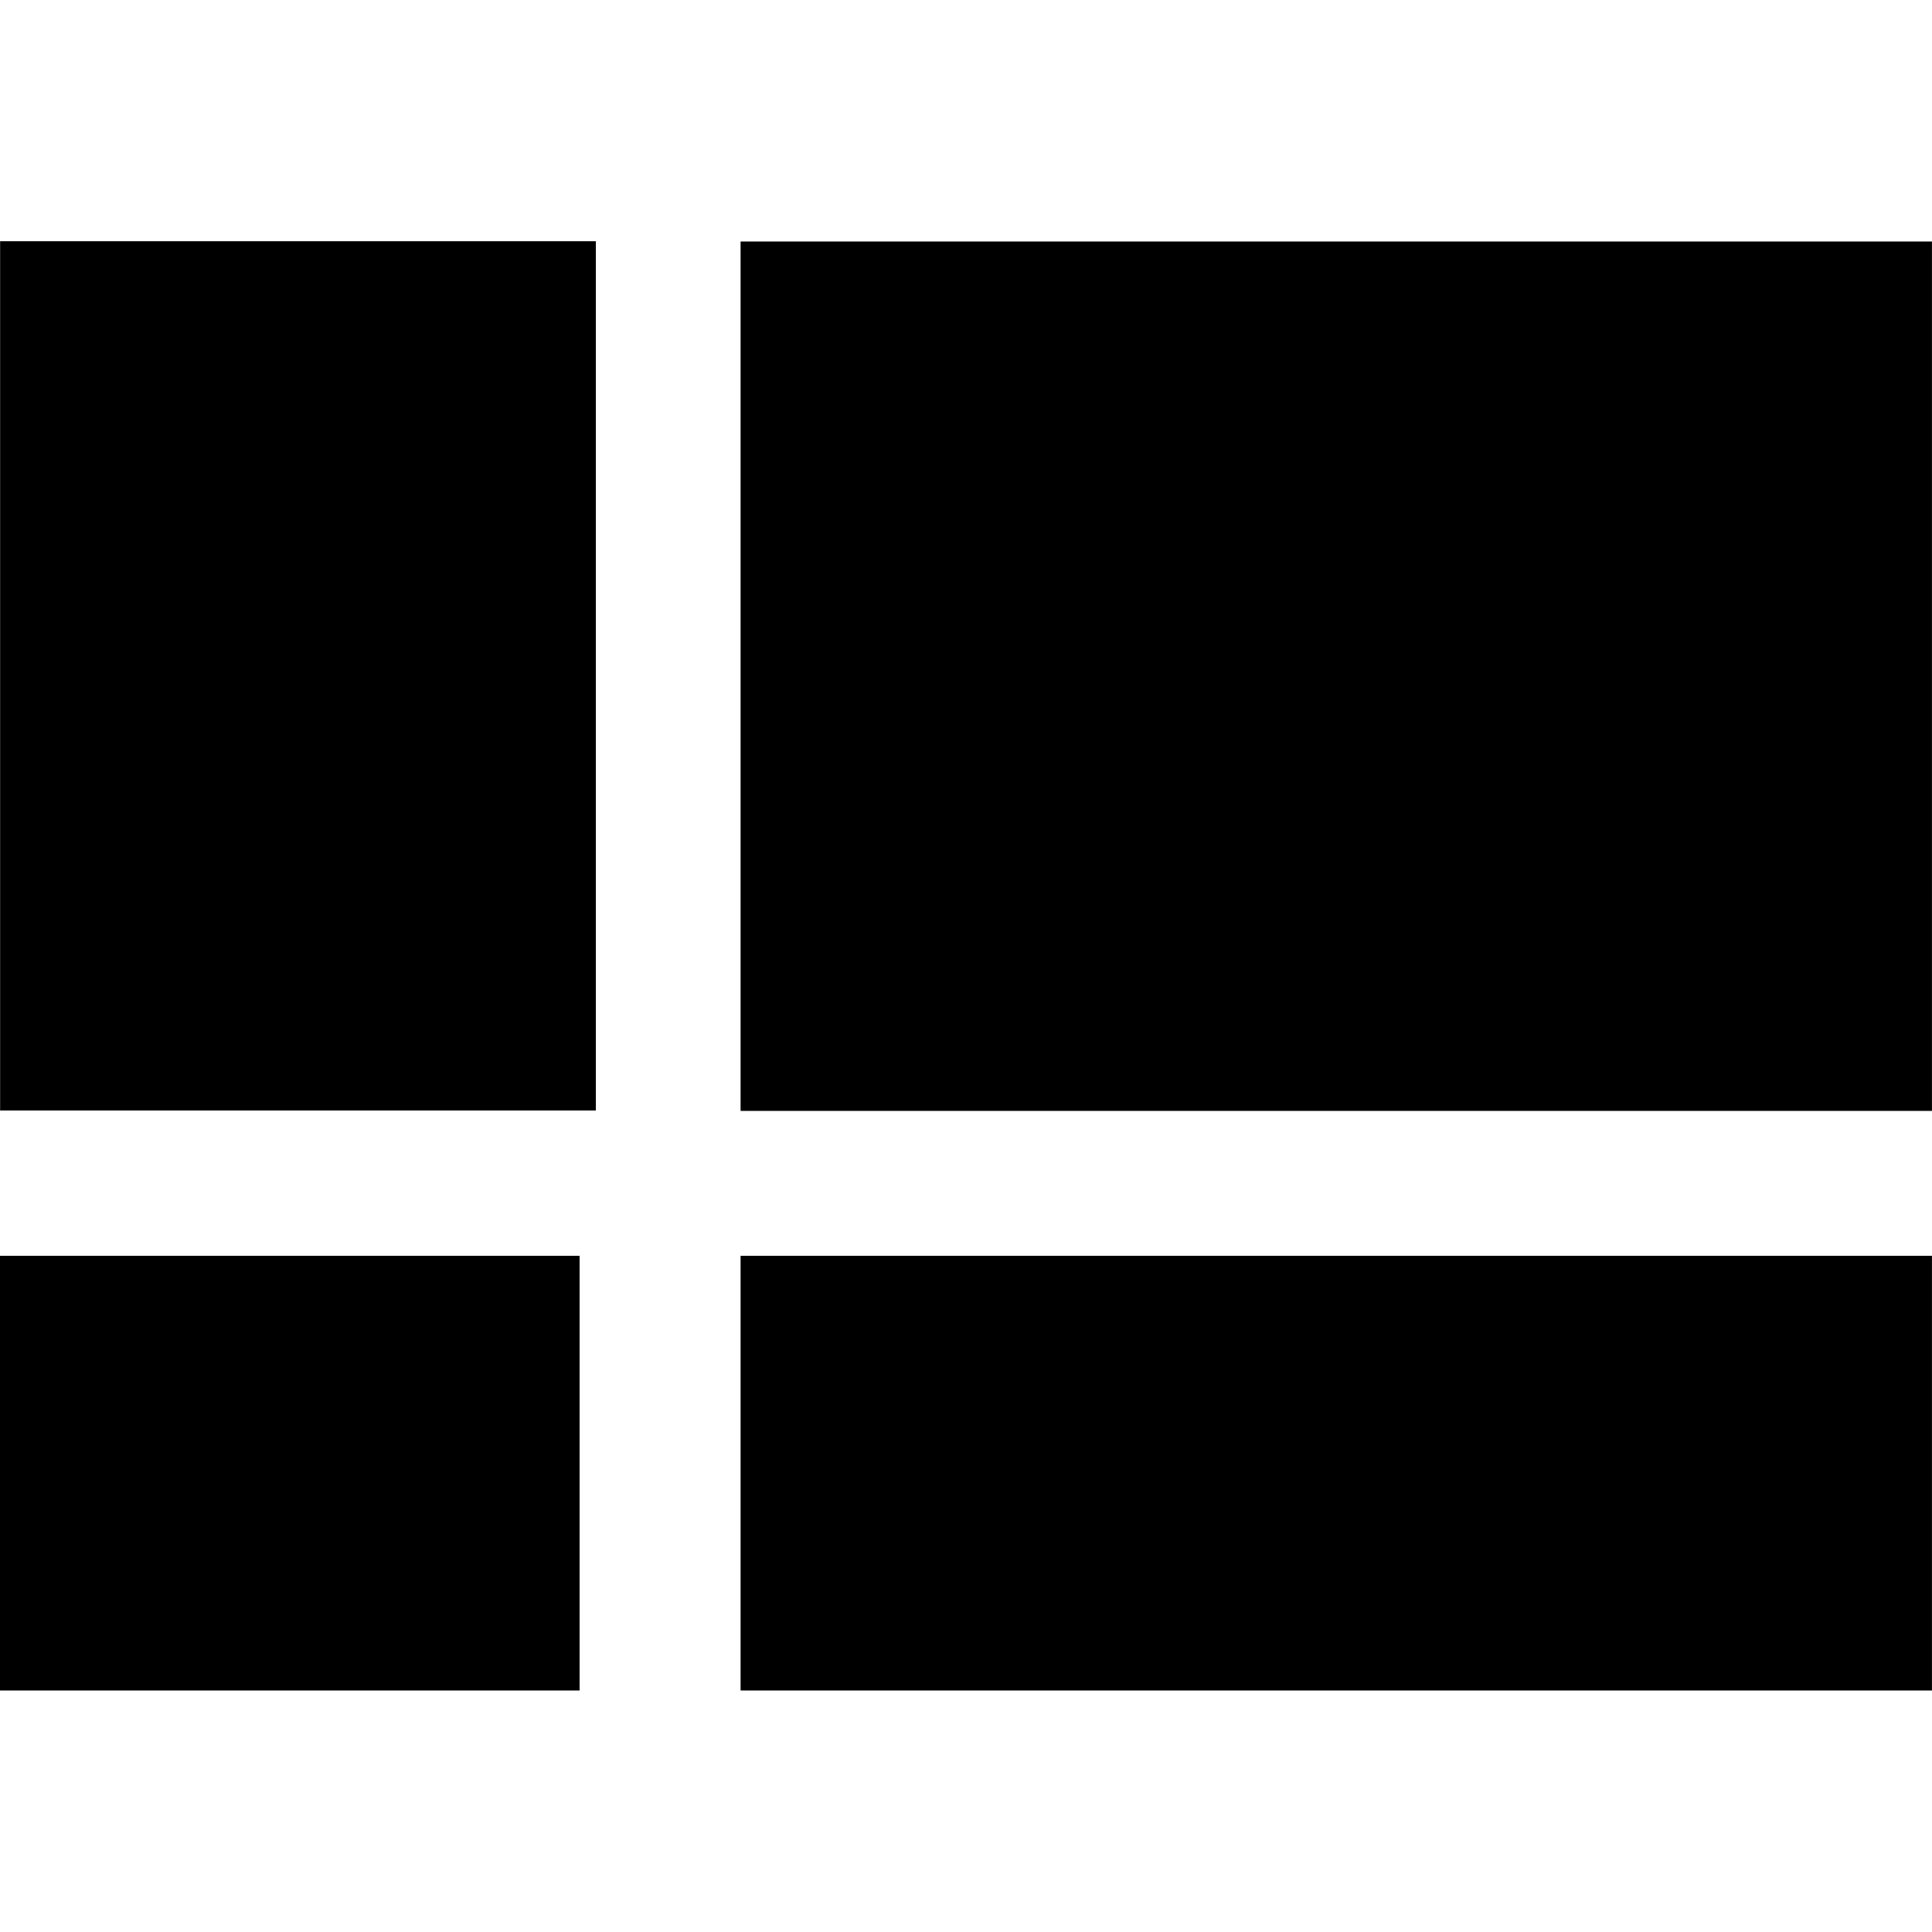 <?xml version="1.0" encoding="UTF-8" standalone="no"?>
<!-- Created with Inkscape (http://www.inkscape.org/) -->

<svg
   width="40mm"
   height="40mm"
   viewBox="0 0 40 40"
   version="1.1"
   id="svg1"
   inkscape:version="1.3 (0e150ed6c4, 2023-07-21)"
   sodipodi:docname="source.svg"
   xmlns:inkscape="http://www.inkscape.org/namespaces/inkscape"
   xmlns:sodipodi="http://sodipodi.sourceforge.net/DTD/sodipodi-0.dtd"
   xmlns="http://www.w3.org/2000/svg"
   xmlns:svg="http://www.w3.org/2000/svg">
  <sodipodi:namedview
     id="namedview1"
     pagecolor="#ffffff"
     bordercolor="#111111"
     borderopacity="1"
     inkscape:showpageshadow="0"
     inkscape:pageopacity="0"
     inkscape:pagecheckerboard="1"
     inkscape:deskcolor="#d1d1d1"
     inkscape:document-units="mm"
     inkscape:zoom="5.0598413"
     inkscape:cx="177.17947"
     inkscape:cy="93.184741"
     inkscape:window-width="2560"
     inkscape:window-height="1417"
     inkscape:window-x="1912"
     inkscape:window-y="472"
     inkscape:window-maximized="1"
     inkscape:current-layer="svg1" />
  <defs
     id="defs1" />
  <g
     id="g6"
     inkscape:label="g"
     transform="translate(0,5)">
    <rect
       style="display:inline;fill:#000000;fill-opacity:1;stroke-width:0.674"
       id="rect2"
       width="9.674"
       height="7.791"
       x="35.296"
       y="17.517"
       transform="matrix(1.275,0,0,2.31,-45,-40.47)"
       inkscape:label="Top-Left" />
    <rect
       style="display:inline;fill:#000000;fill-opacity:1;stroke-width:0.665"
       id="rect3"
       width="12"
       height="9"
       x="0"
       y="21"
       inkscape:label="Bottom-Left" />
    <rect
       style="display:inline;fill:#000000;fill-opacity:1;stroke-width:1.412"
       id="rect4"
       width="24.666"
       height="18"
       x="15.333"
       y="0"
       inkscape:label="Top-Right" />
    <rect
       style="display:inline;fill:#000000;fill-opacity:1;stroke-width:0.591"
       id="rect5"
       width="24.666"
       height="9"
       x="15.333"
       y="21"
       inkscape:label="Bottom-Right" />
  </g>
</svg>
